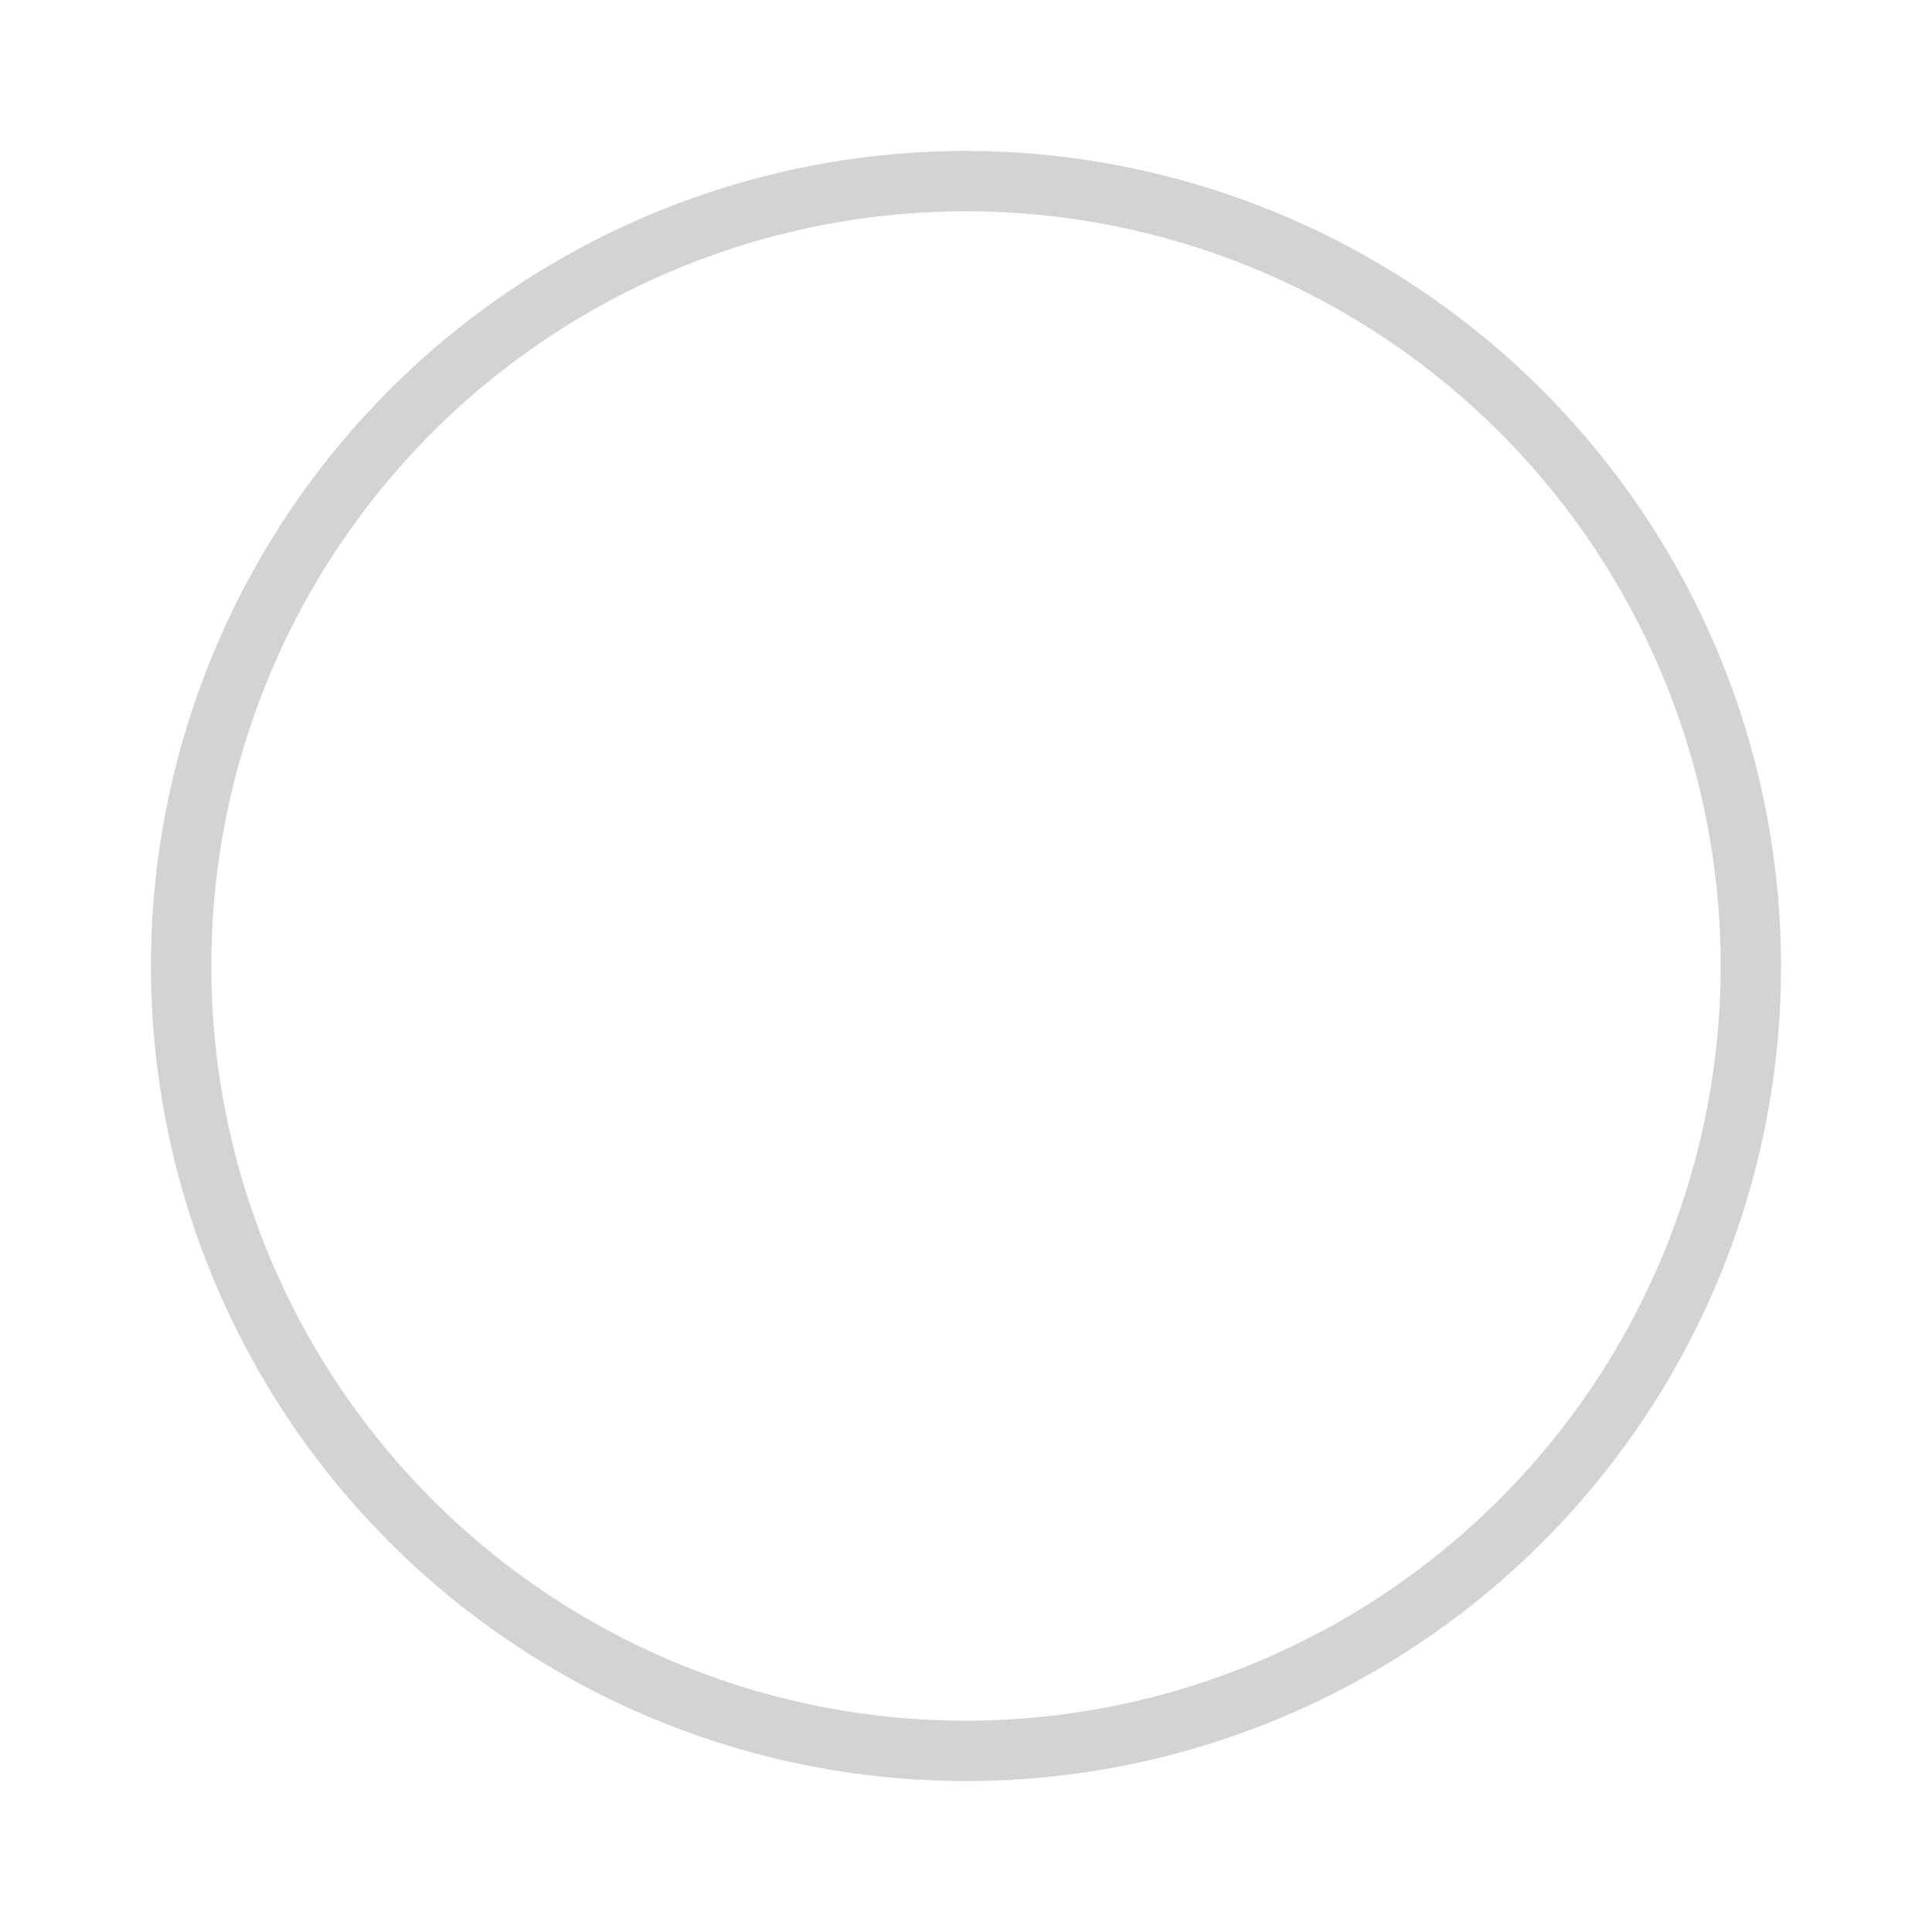<svg xmlns="http://www.w3.org/2000/svg" width="32" height="32" fill="none" viewBox="0 0 32 32"><path fill="#D1D3D4" d="M16 2.5A13.5 13.5 0 1 0 29.5 16 13.515 13.515 0 0 0 16 2.5Zm0 26A12.5 12.5 0 1 1 28.5 16 12.514 12.514 0 0 1 16 28.5Z"/></svg>